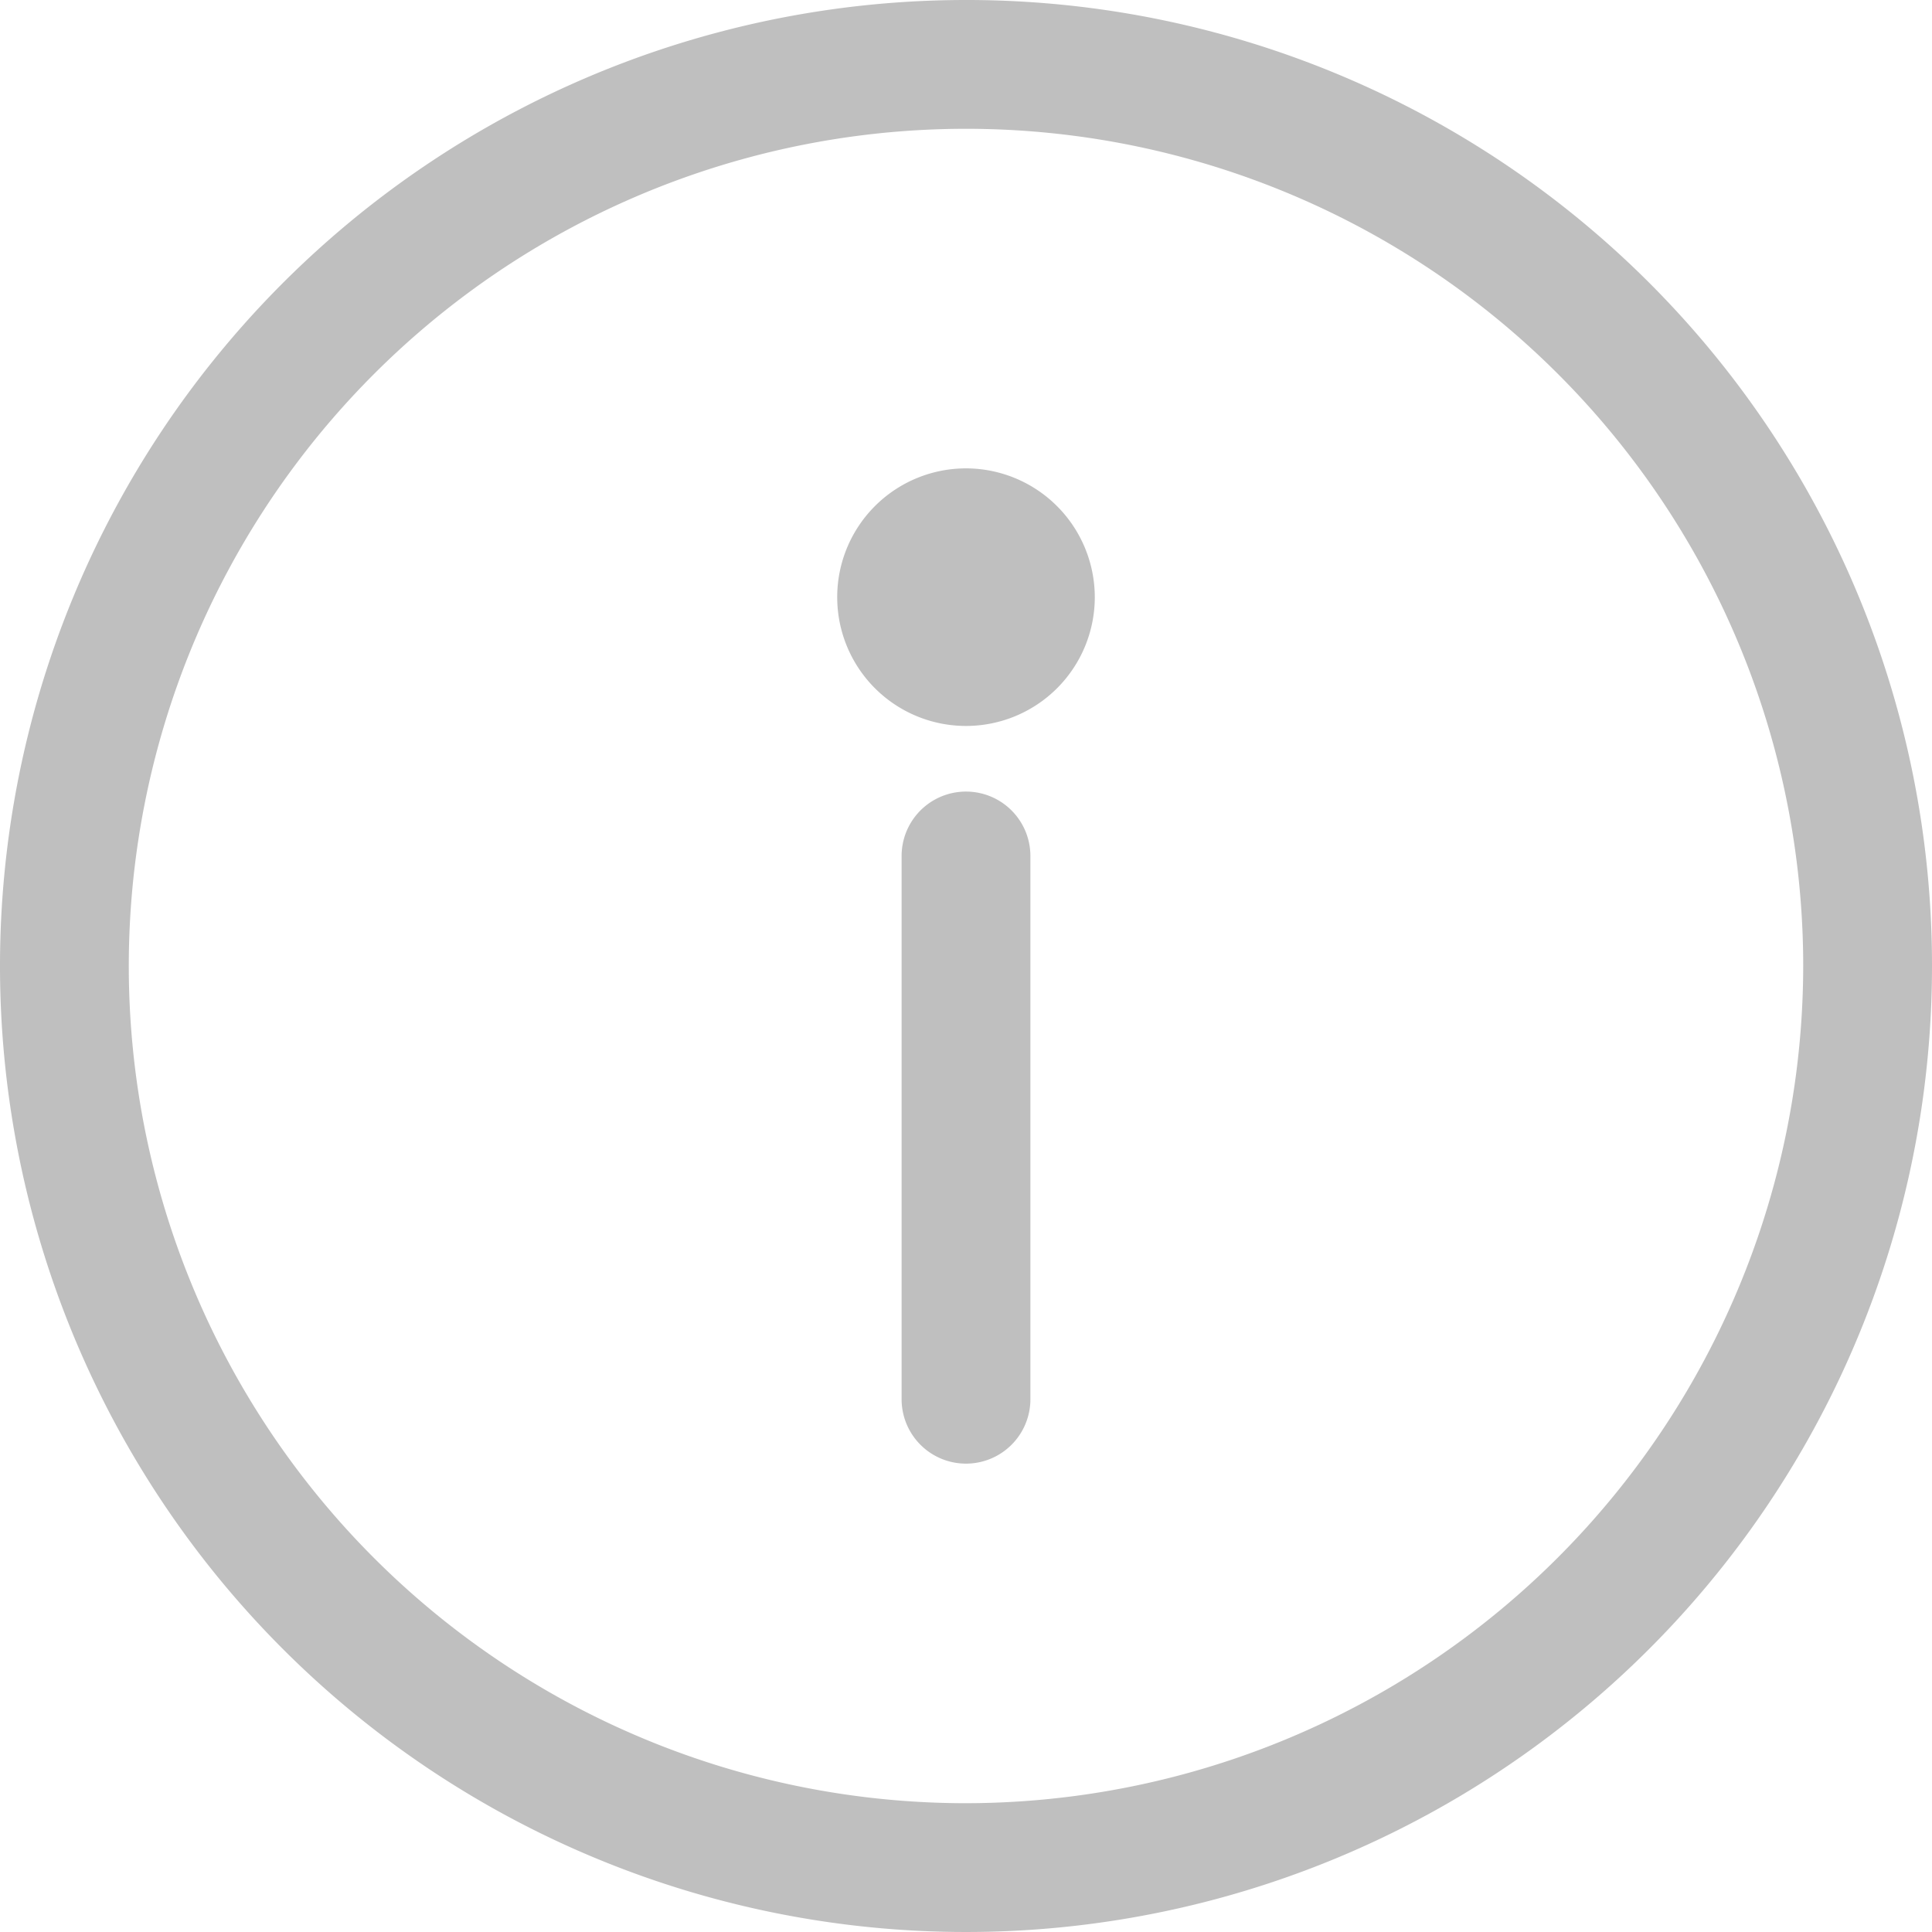 <svg id="information_1_" data-name="information (1)" xmlns="http://www.w3.org/2000/svg" width="37.892" height="37.892" viewBox="0 0 37.892 37.892">
  <g id="Сгруппировать_10" data-name="Сгруппировать 10">
    <g id="Сгруппировать_9" data-name="Сгруппировать 9">
      <path id="Контур_45" data-name="Контур 45" d="M18.946,0A18.946,18.946,0,1,0,37.892,18.946,18.935,18.935,0,0,0,18.946,0Zm0,35.366a16.42,16.42,0,1,1,16.42-16.42A16.439,16.439,0,0,1,18.946,35.366Z" fill="#bfbfbf"/>
    </g>
  </g>
  <g id="Сгруппировать_12" data-name="Сгруппировать 12" transform="translate(17.683 15.525)">
    <g id="Сгруппировать_11" data-name="Сгруппировать 11">
      <path id="Контур_46" data-name="Контур 46" d="M240.193,209.777a1.263,1.263,0,0,0-1.263,1.263v10.655a1.263,1.263,0,1,0,2.526,0V211.04A1.263,1.263,0,0,0,240.193,209.777Z" transform="translate(-238.93 -209.777)" fill="#bfbfbf"/>
    </g>
  </g>
  <g id="Сгруппировать_14" data-name="Сгруппировать 14" transform="translate(16.42 9.186)">
    <g id="Сгруппировать_13" data-name="Сгруппировать 13">
      <path id="Контур_47" data-name="Контур 47" d="M224.393,124.122a2.526,2.526,0,1,0,2.526,2.526A2.529,2.529,0,0,0,224.393,124.122Z" transform="translate(-221.867 -124.122)" fill="#bfbfbf"/>
    </g>
  </g>
</svg>
